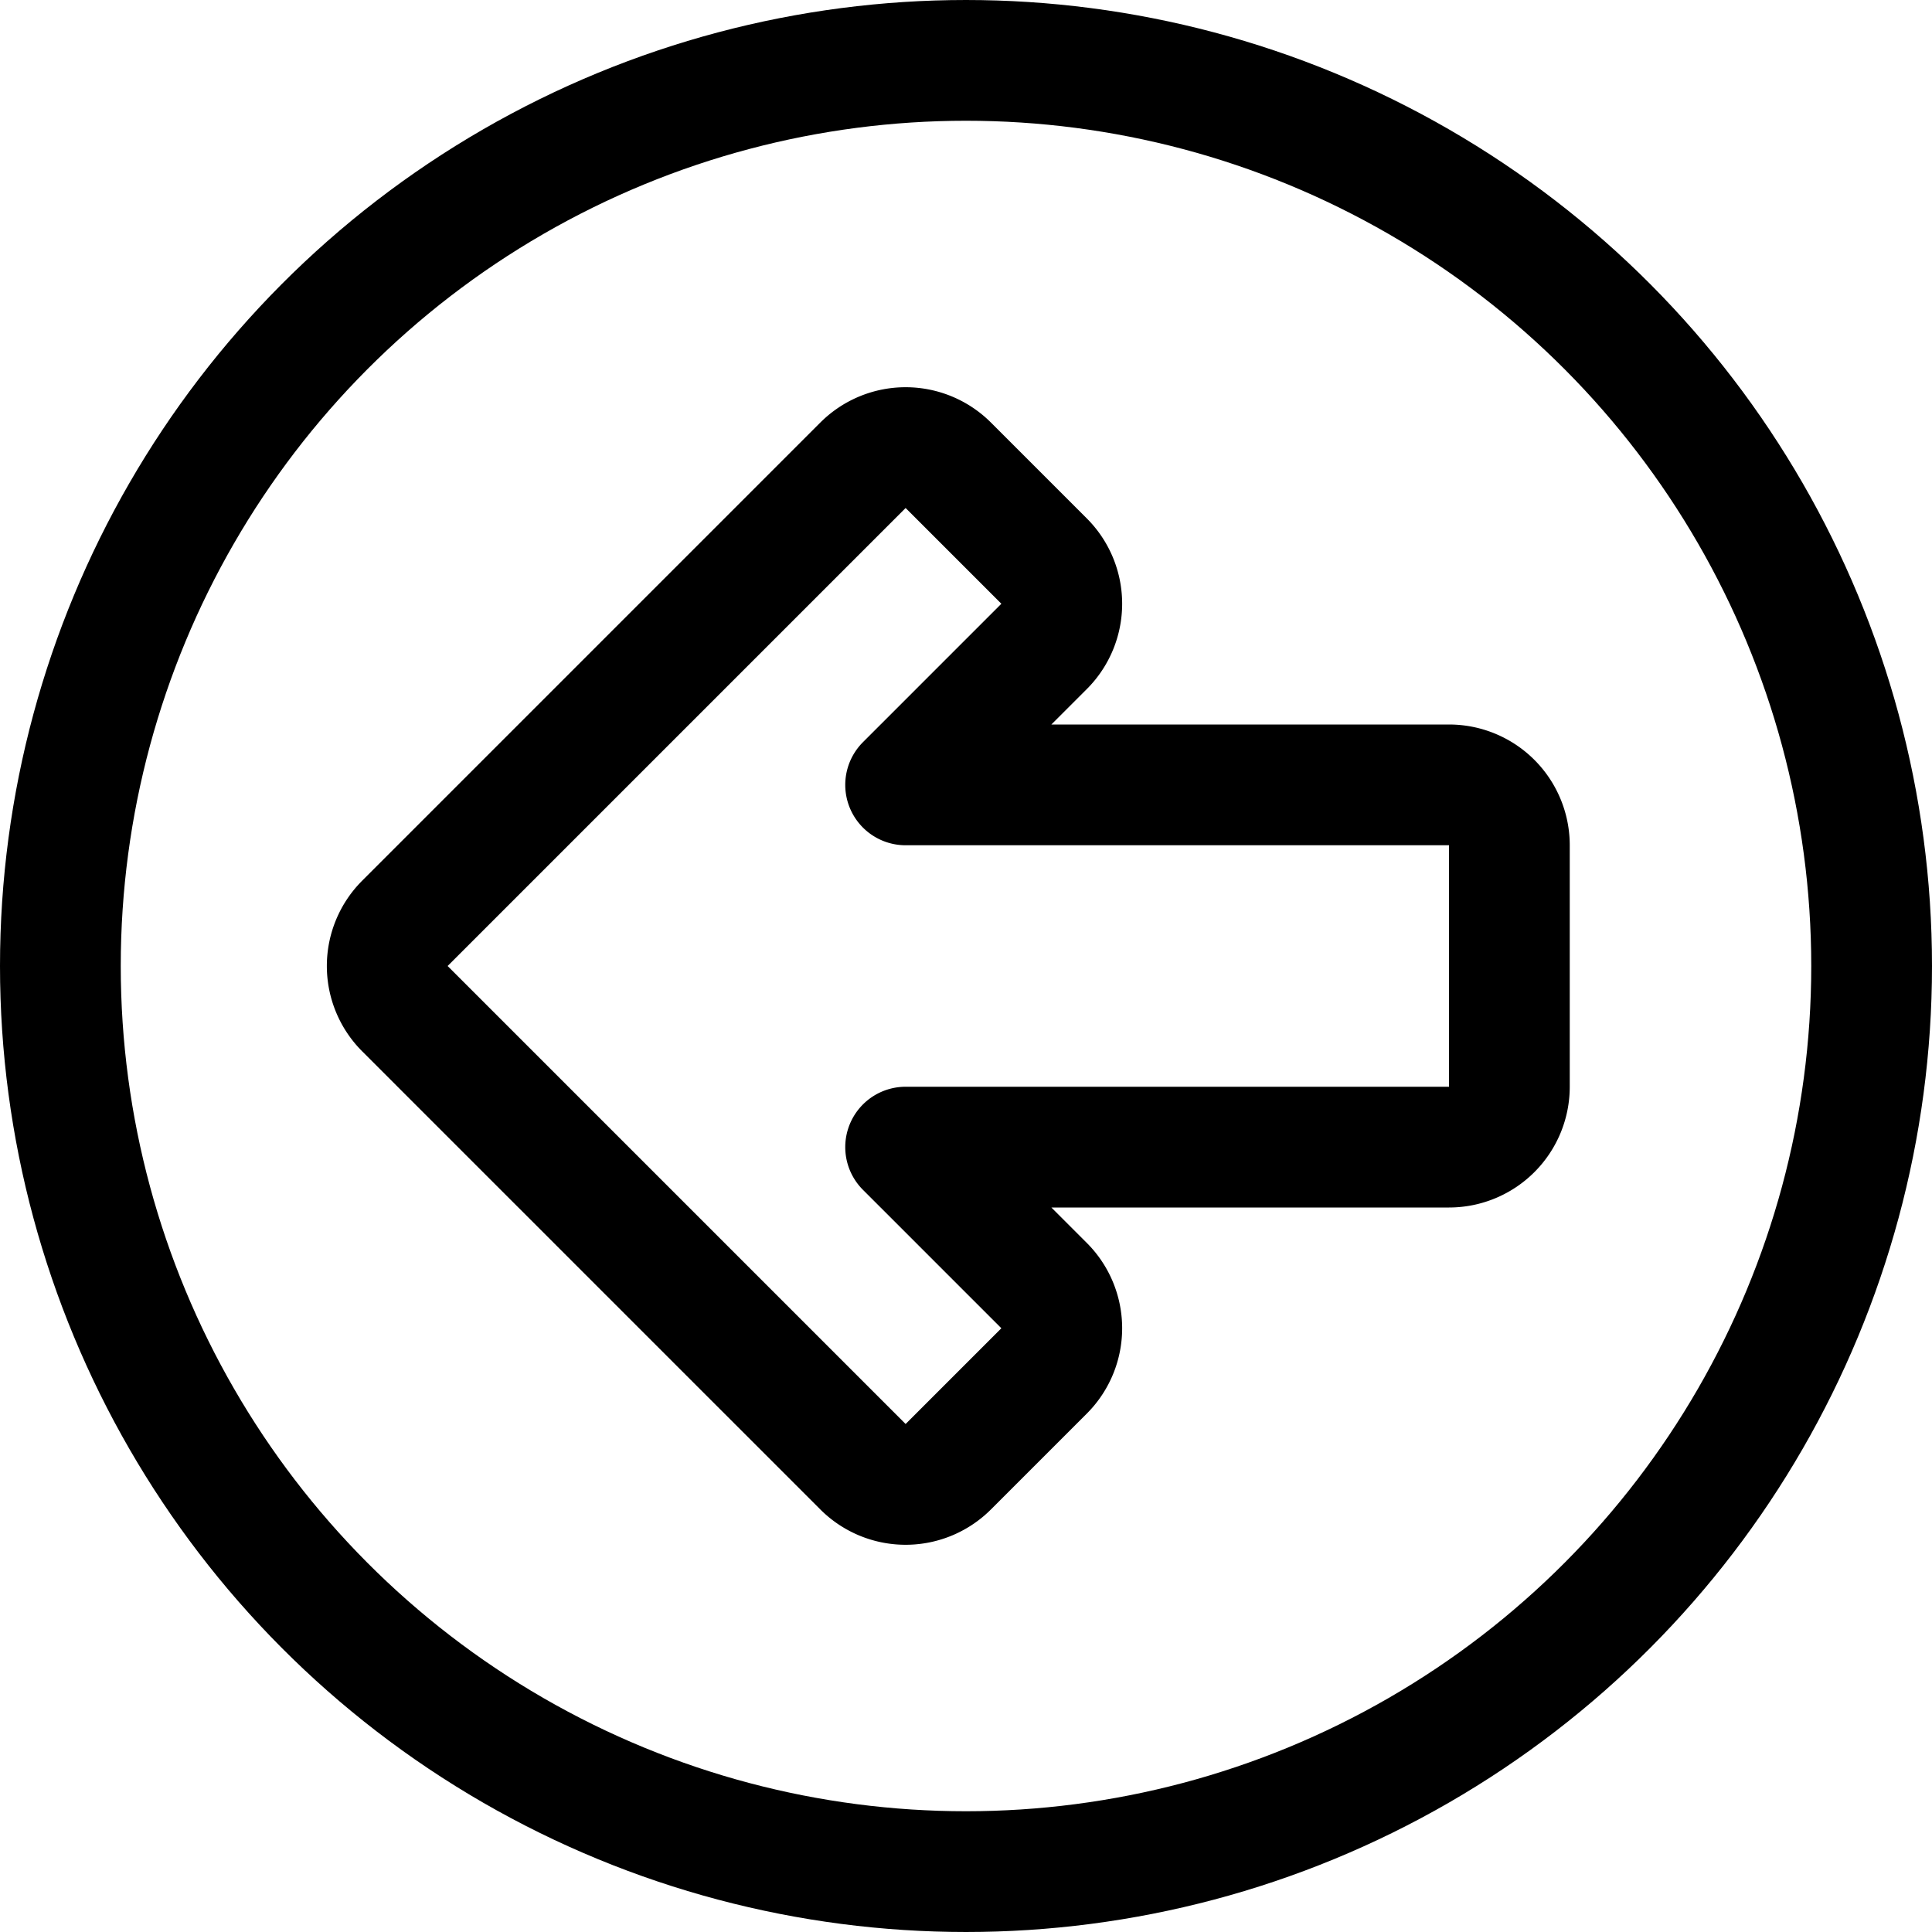 <svg id="Regular" xmlns="http://www.w3.org/2000/svg" viewBox="0 0 24 24"><defs><style>.cls-1{fill:none;stroke:currentColor;stroke-linecap:round;stroke-linejoin:round;stroke-width:1.5px;}</style></defs><title>arrow-thick-circle-left-1</title><circle class="cls-1" cx="12" cy="12" r="11.25"/><path class="cls-1" d="M18.75,10.5A.75.75,0,0,0,18,9.75H11.25l1.72-1.72a.749.749,0,0,0,0-1.06L11.78,5.78a.749.749,0,0,0-1.06,0L5.03,11.47a.749.749,0,0,0,0,1.06l5.69,5.69a.749.749,0,0,0,1.06,0l1.19-1.19a.749.749,0,0,0,0-1.06l-1.72-1.72H18a.75.75,0,0,0,.75-.75Z"/></svg>
